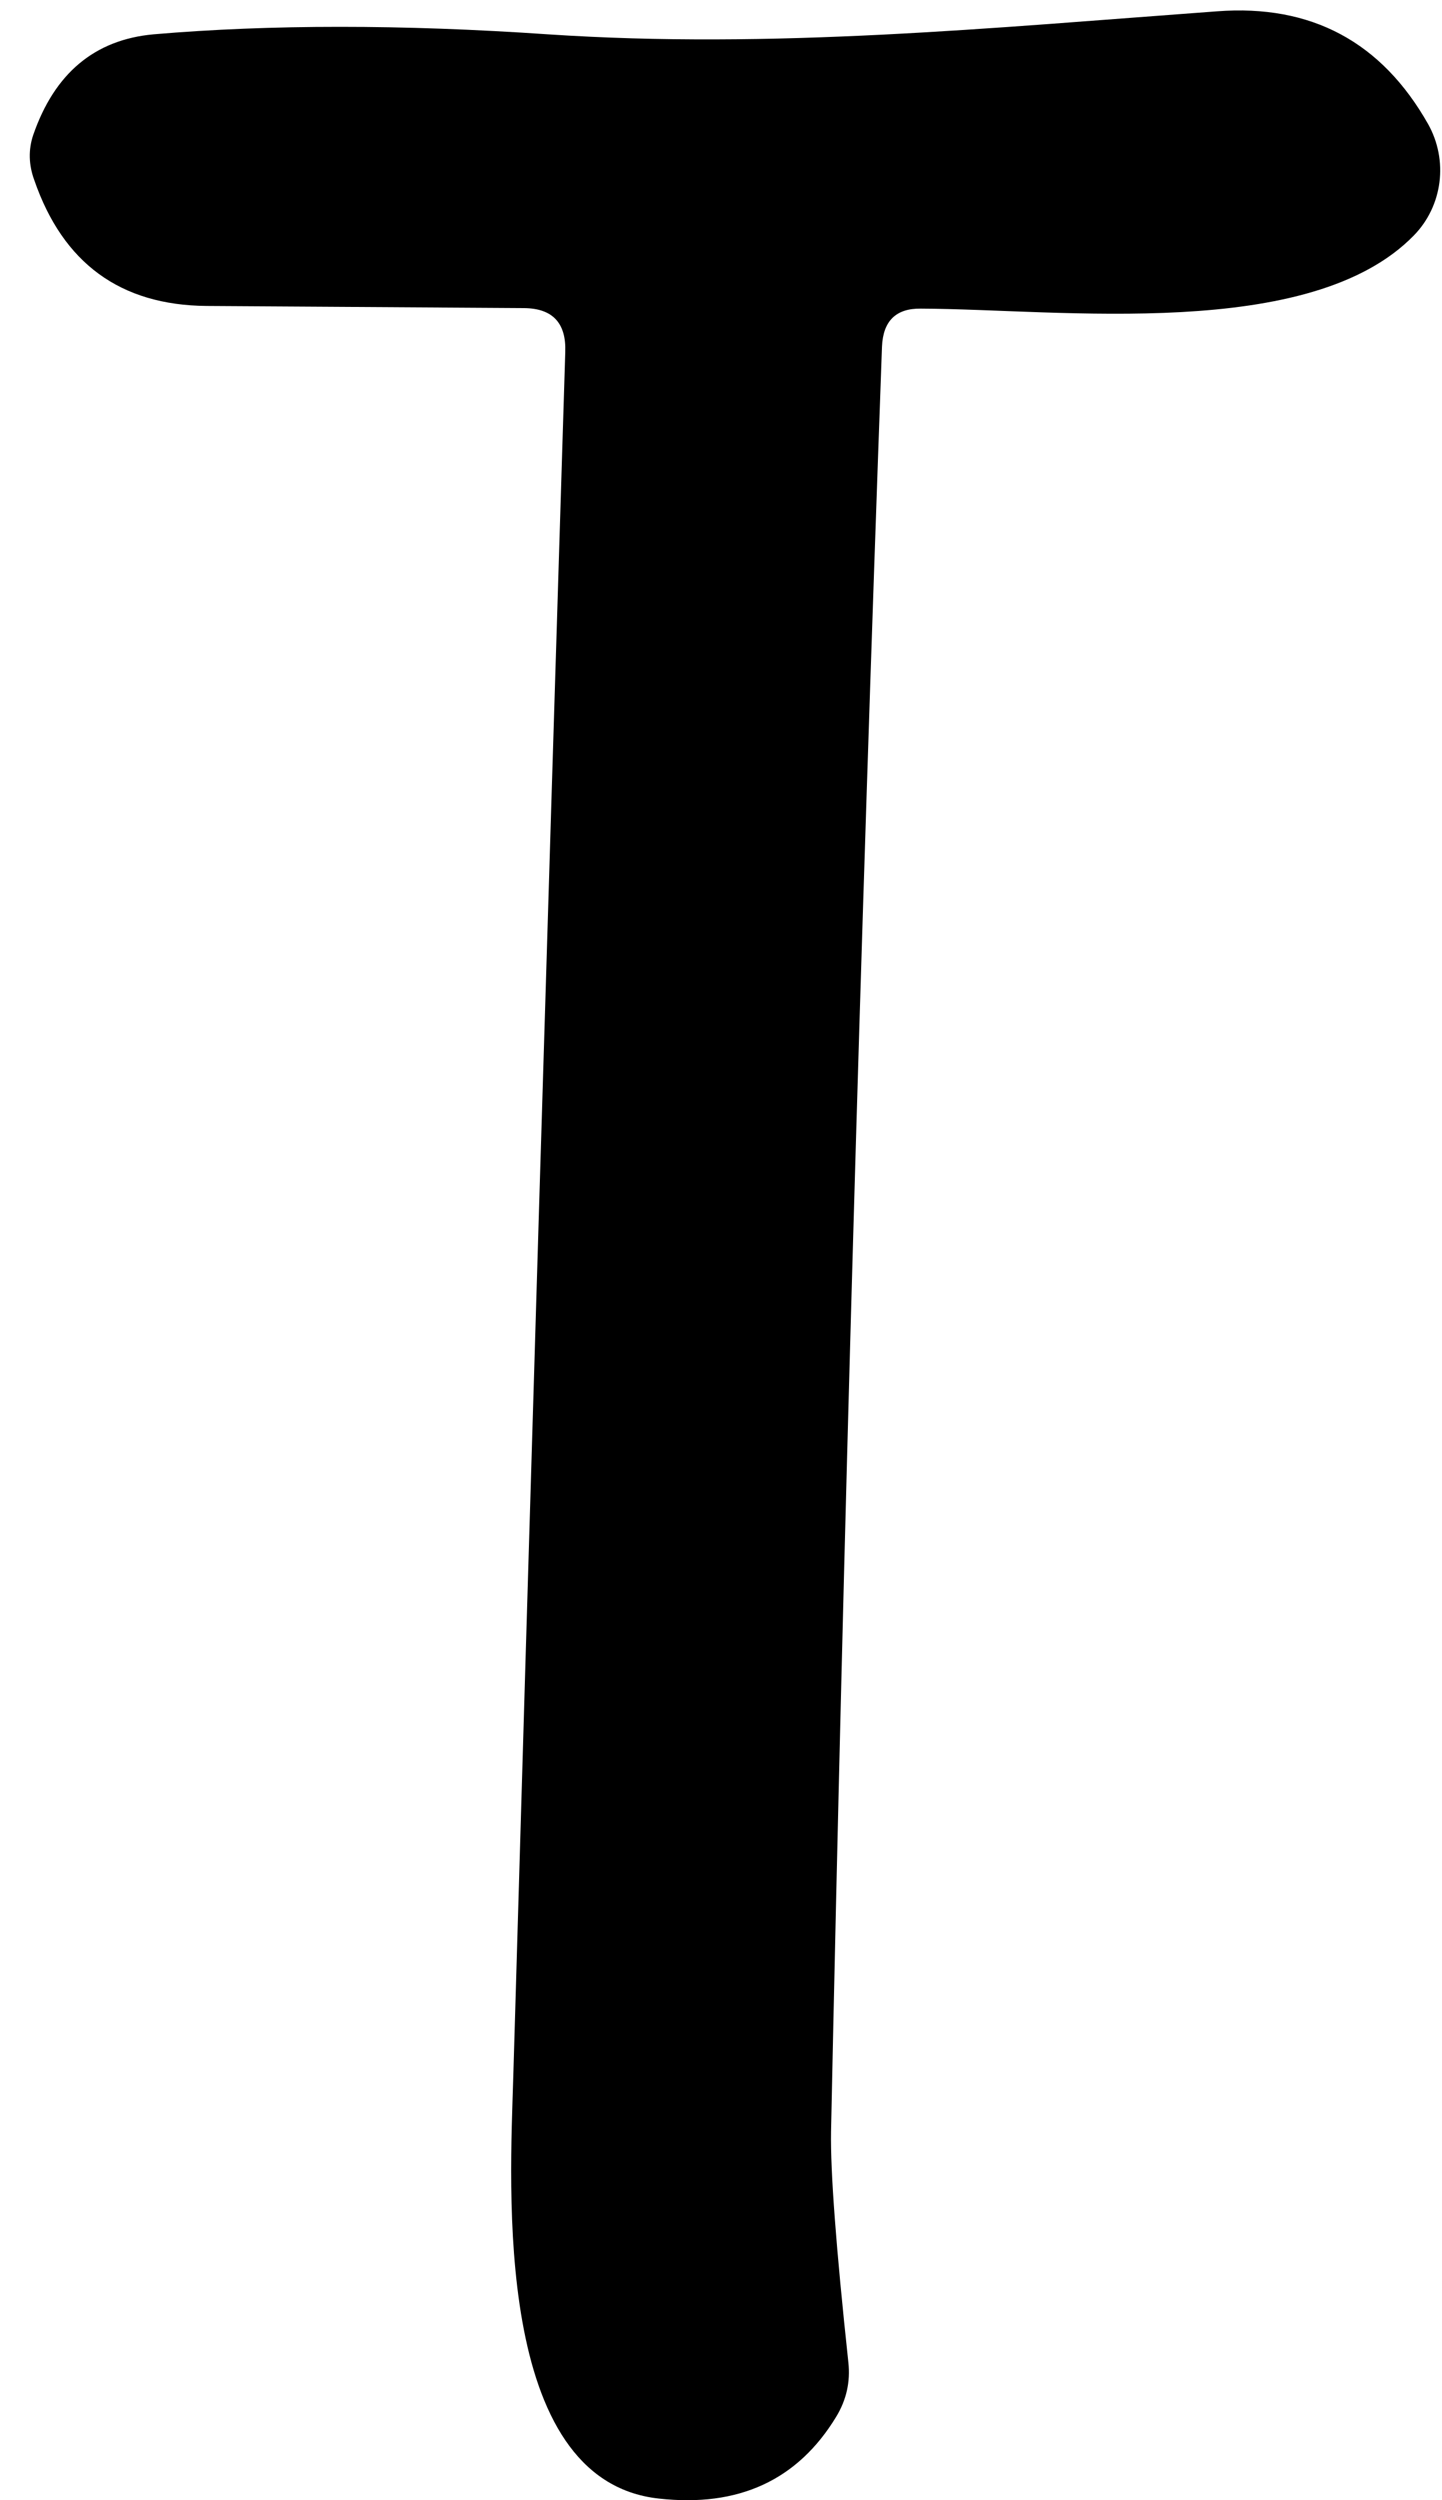 <svg width="45" height="78" viewBox="0 0 45 78" fill="none" xmlns="http://www.w3.org/2000/svg">
<path d="M16.361 9.612L6.445 9.545C3.757 9.522 1.965 8.213 1.069 5.617C0.894 5.138 0.883 4.67 1.036 4.213C1.702 2.286 2.954 1.239 4.789 1.071C8.439 0.759 12.542 0.759 17.099 1.071C24.114 1.539 30.917 0.871 37.981 0.353C40.921 0.13 43.117 1.305 44.571 3.879C44.877 4.428 45 5.064 44.92 5.688C44.84 6.313 44.562 6.893 44.128 7.339C40.899 10.664 33.097 9.645 28.737 9.628C27.961 9.617 27.557 10.013 27.524 10.815C26.857 29.21 26.327 47.772 25.934 66.501C25.912 67.738 26.092 70.139 26.475 73.704C26.54 74.306 26.415 74.868 26.098 75.392C24.896 77.375 23.049 78.228 20.558 77.949C15.362 77.381 15.919 68.189 16.017 64.813C16.531 47.198 17.072 29.254 17.64 10.982C17.673 10.079 17.247 9.623 16.361 9.612Z" fill="black"/>
</svg>
